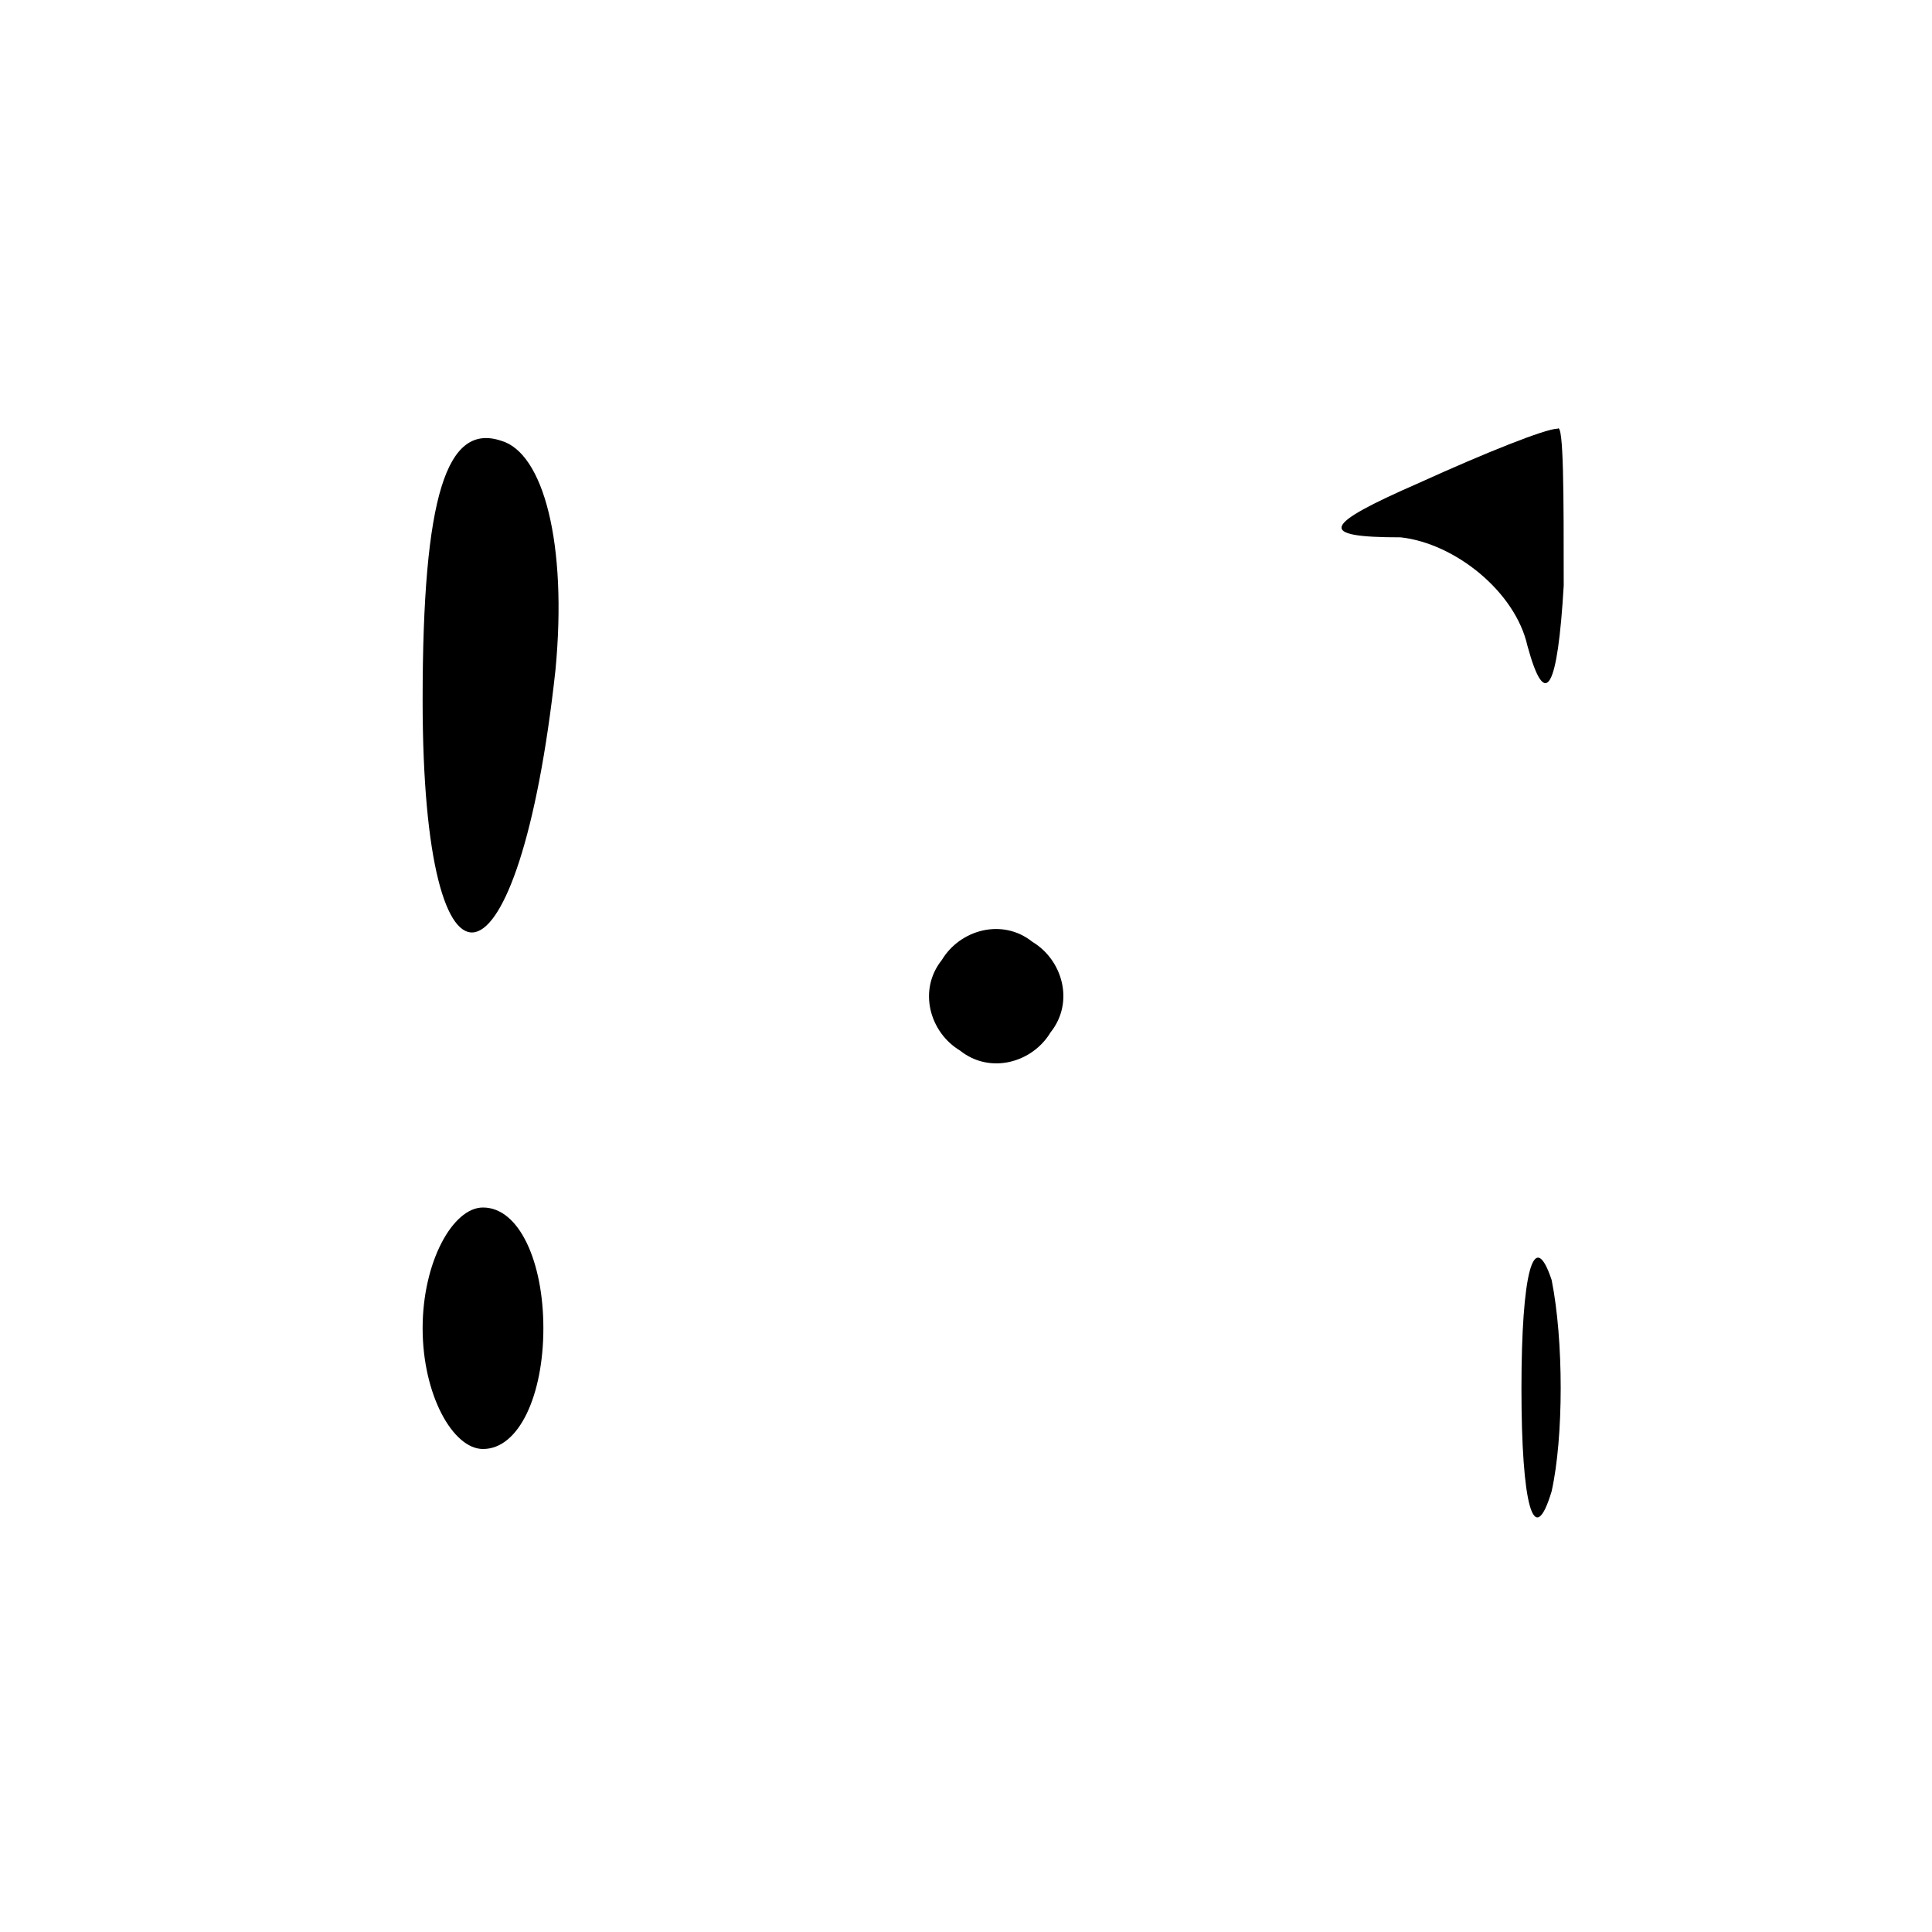 <?xml version="1.0" standalone="no"?>
<!DOCTYPE svg PUBLIC "-//W3C//DTD SVG 20010904//EN"
 "http://www.w3.org/TR/2001/REC-SVG-20010904/DTD/svg10.dtd">
<svg version="1.0" xmlns="http://www.w3.org/2000/svg"
 width="32pt" height="32pt" viewBox="0 0 32 32"
 preserveAspectRatio="xMidYMid meet">
<g transform="translate(0,32) scale(0.1,-0.1)"
fill="#000000" stroke="none">
<path fill="#000000" stroke="none" d="M70 204 c0 -54 16 -50 22 5 2 21 -2 36
-9 38 -9 3 -13 -9 -13 -43z"/>
<path fill="#000000" stroke="none" d="M235 240 c-16 -7 -17 -9 -3 -9 9 -1 19
-9 21 -18 3 -11 5 -7 6 10 0 15 0 27 -1 26 -2 0 -12 -4 -23 -9z"/>
<path fill="#000000" stroke="none" d="M156 161 c-4 -5 -2 -12 3 -15 5 -4 12
-2 15 3 4 5 2 12 -3 15 -5 4 -12 2 -15 -3z"/>
<path fill="#000000" stroke="none" d="M70 100 c0 -11 5 -20 10 -20 6 0 10 9
10 20 0 11 -4 20 -10 20 -5 0 -10 -9 -10 -20z"/>
<path fill="#000000" stroke="none" d="M252 90 c0 -19 2 -27 5 -17 2 9 2 25 0
35 -3 9 -5 1 -5 -18z"/>
</g>
</svg>
